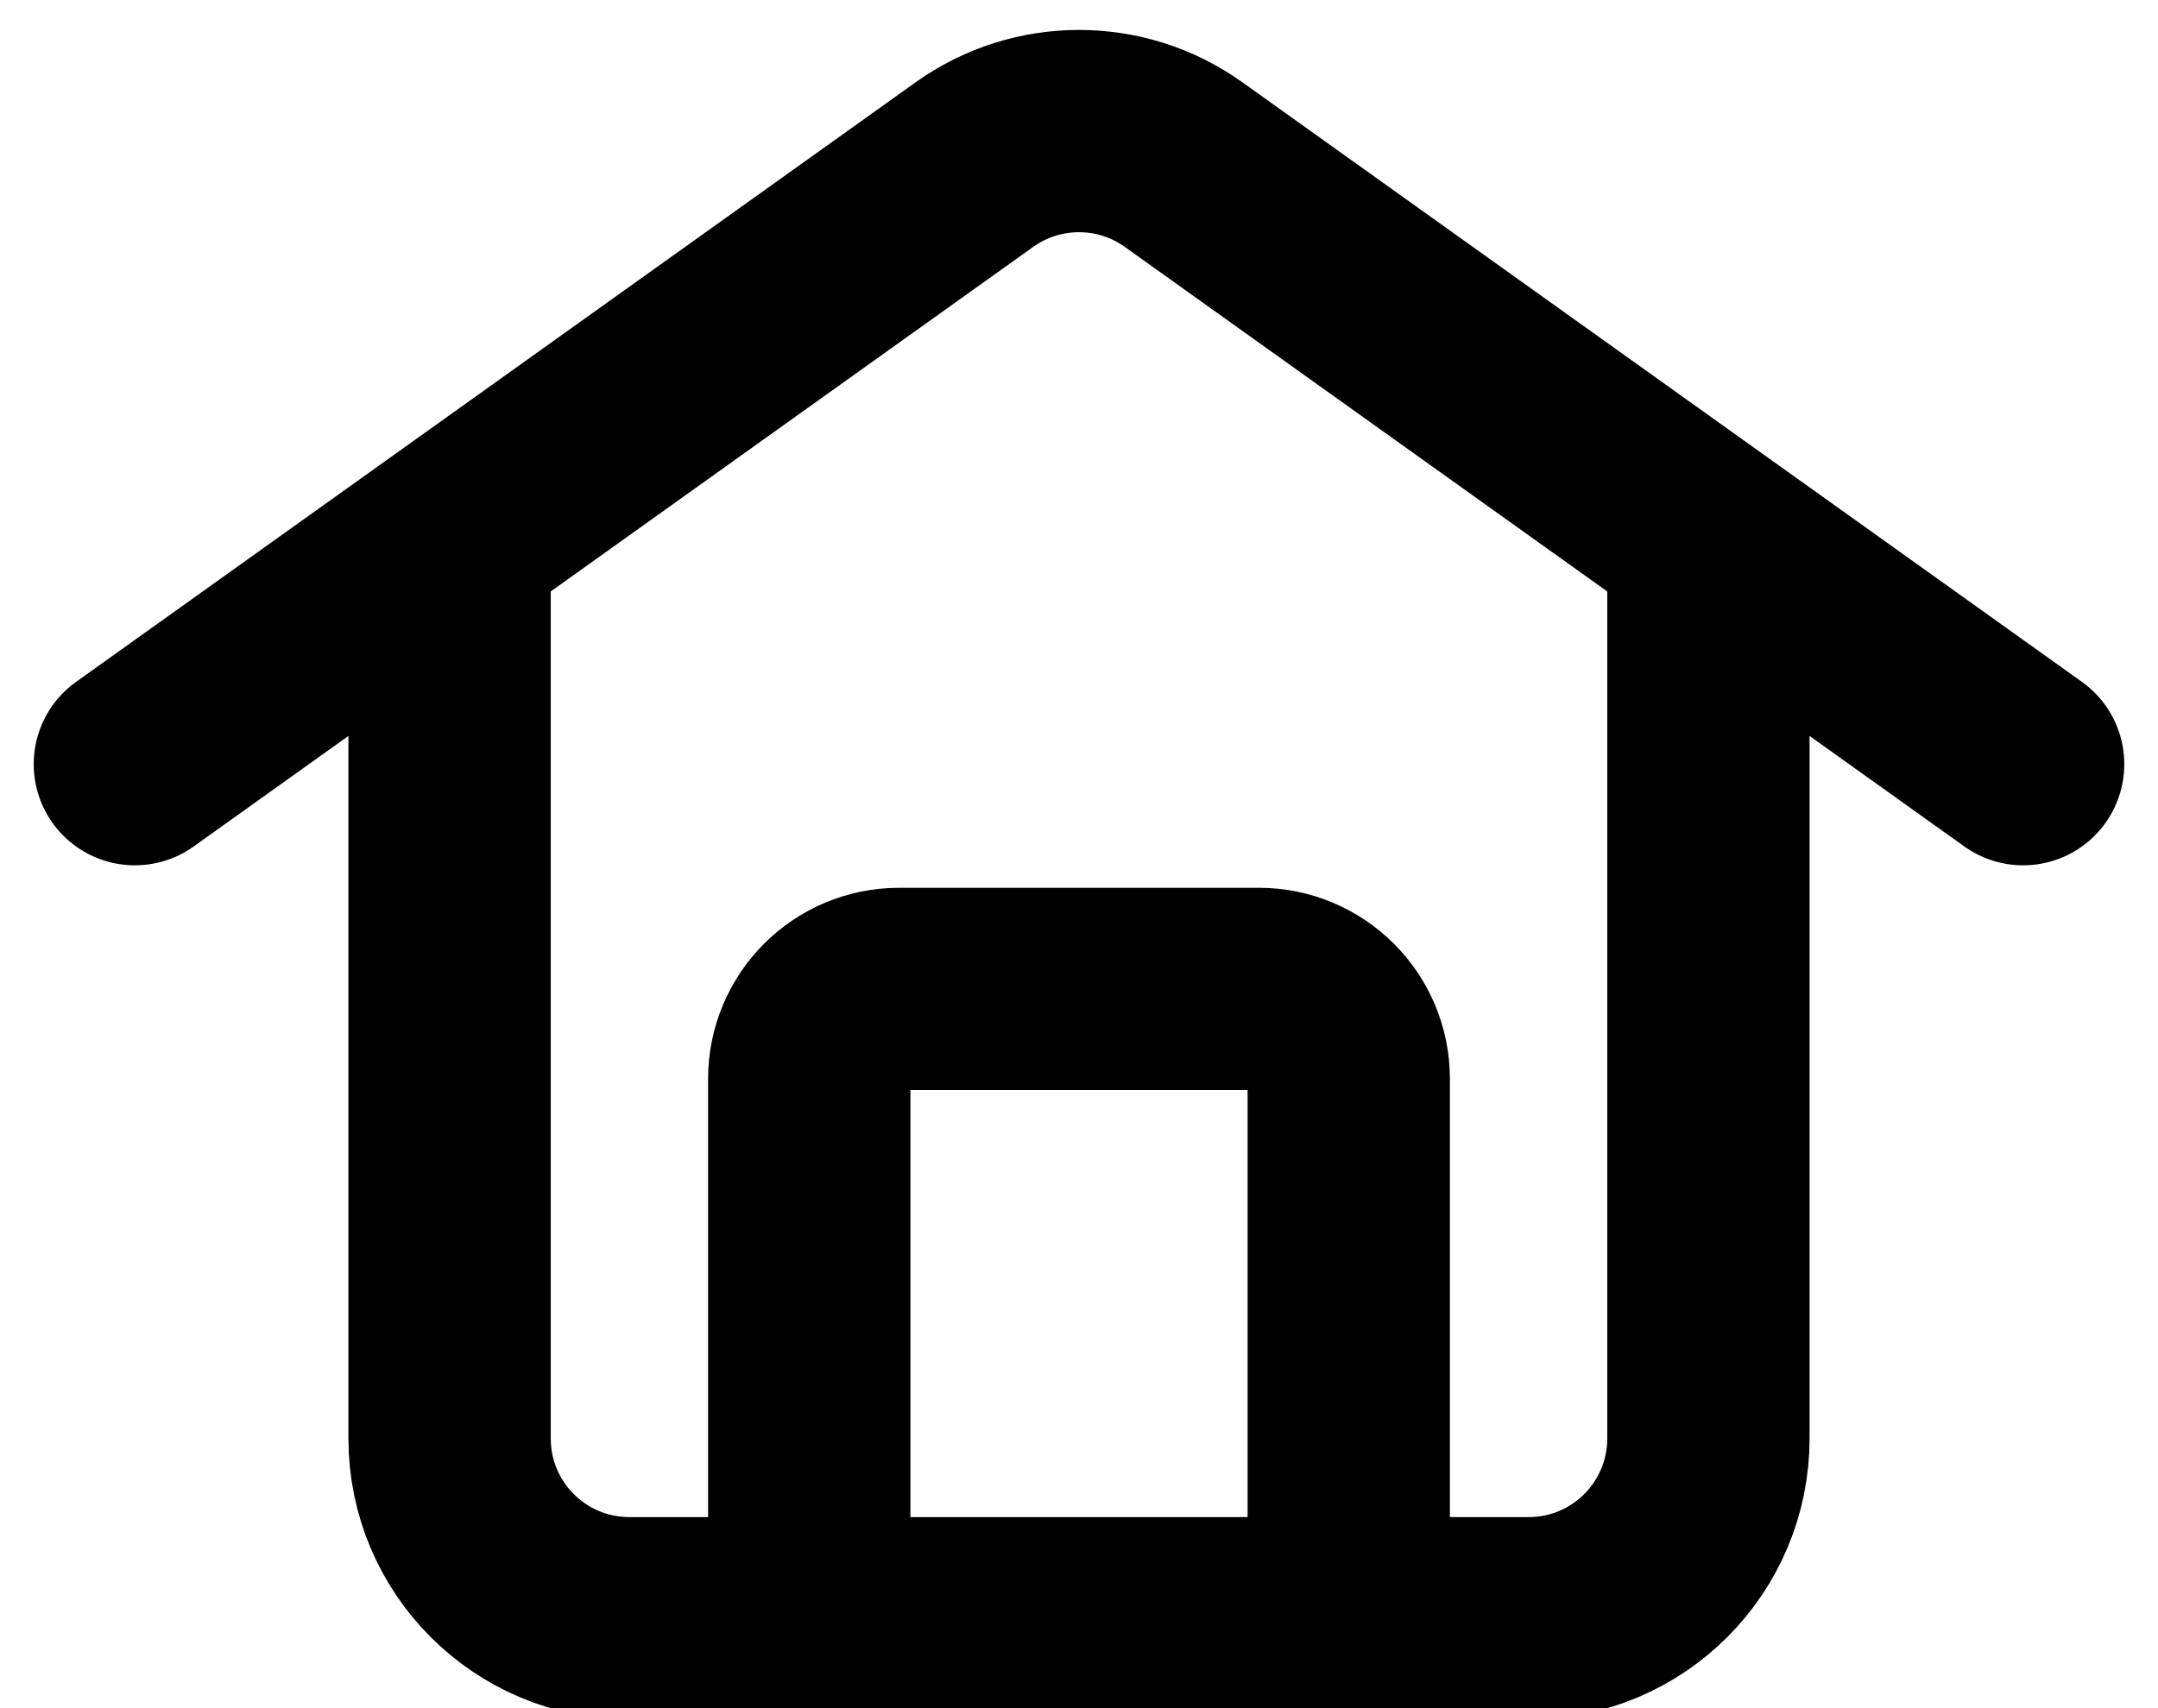 <svg width="24" height="19" viewBox="0 0 24 19" fill="none" xmlns="http://www.w3.org/2000/svg">
<path d="M5 6V16C5 17.105 5.895 18 7 18H9M5 6L10.838 1.83C11.533 1.334 12.467 1.334 13.162 1.83L19 6M5 6L1.5 8.5M19 6V16C19 17.105 18.105 18 17 18H15M19 6L22.5 8.5M9 18V12C9 11.448 9.448 11 10 11H14C14.552 11 15 11.448 15 12V18M9 18H15" stroke="black" stroke-width="2.25" stroke-linecap="round" stroke-linejoin="round"/>
</svg>
